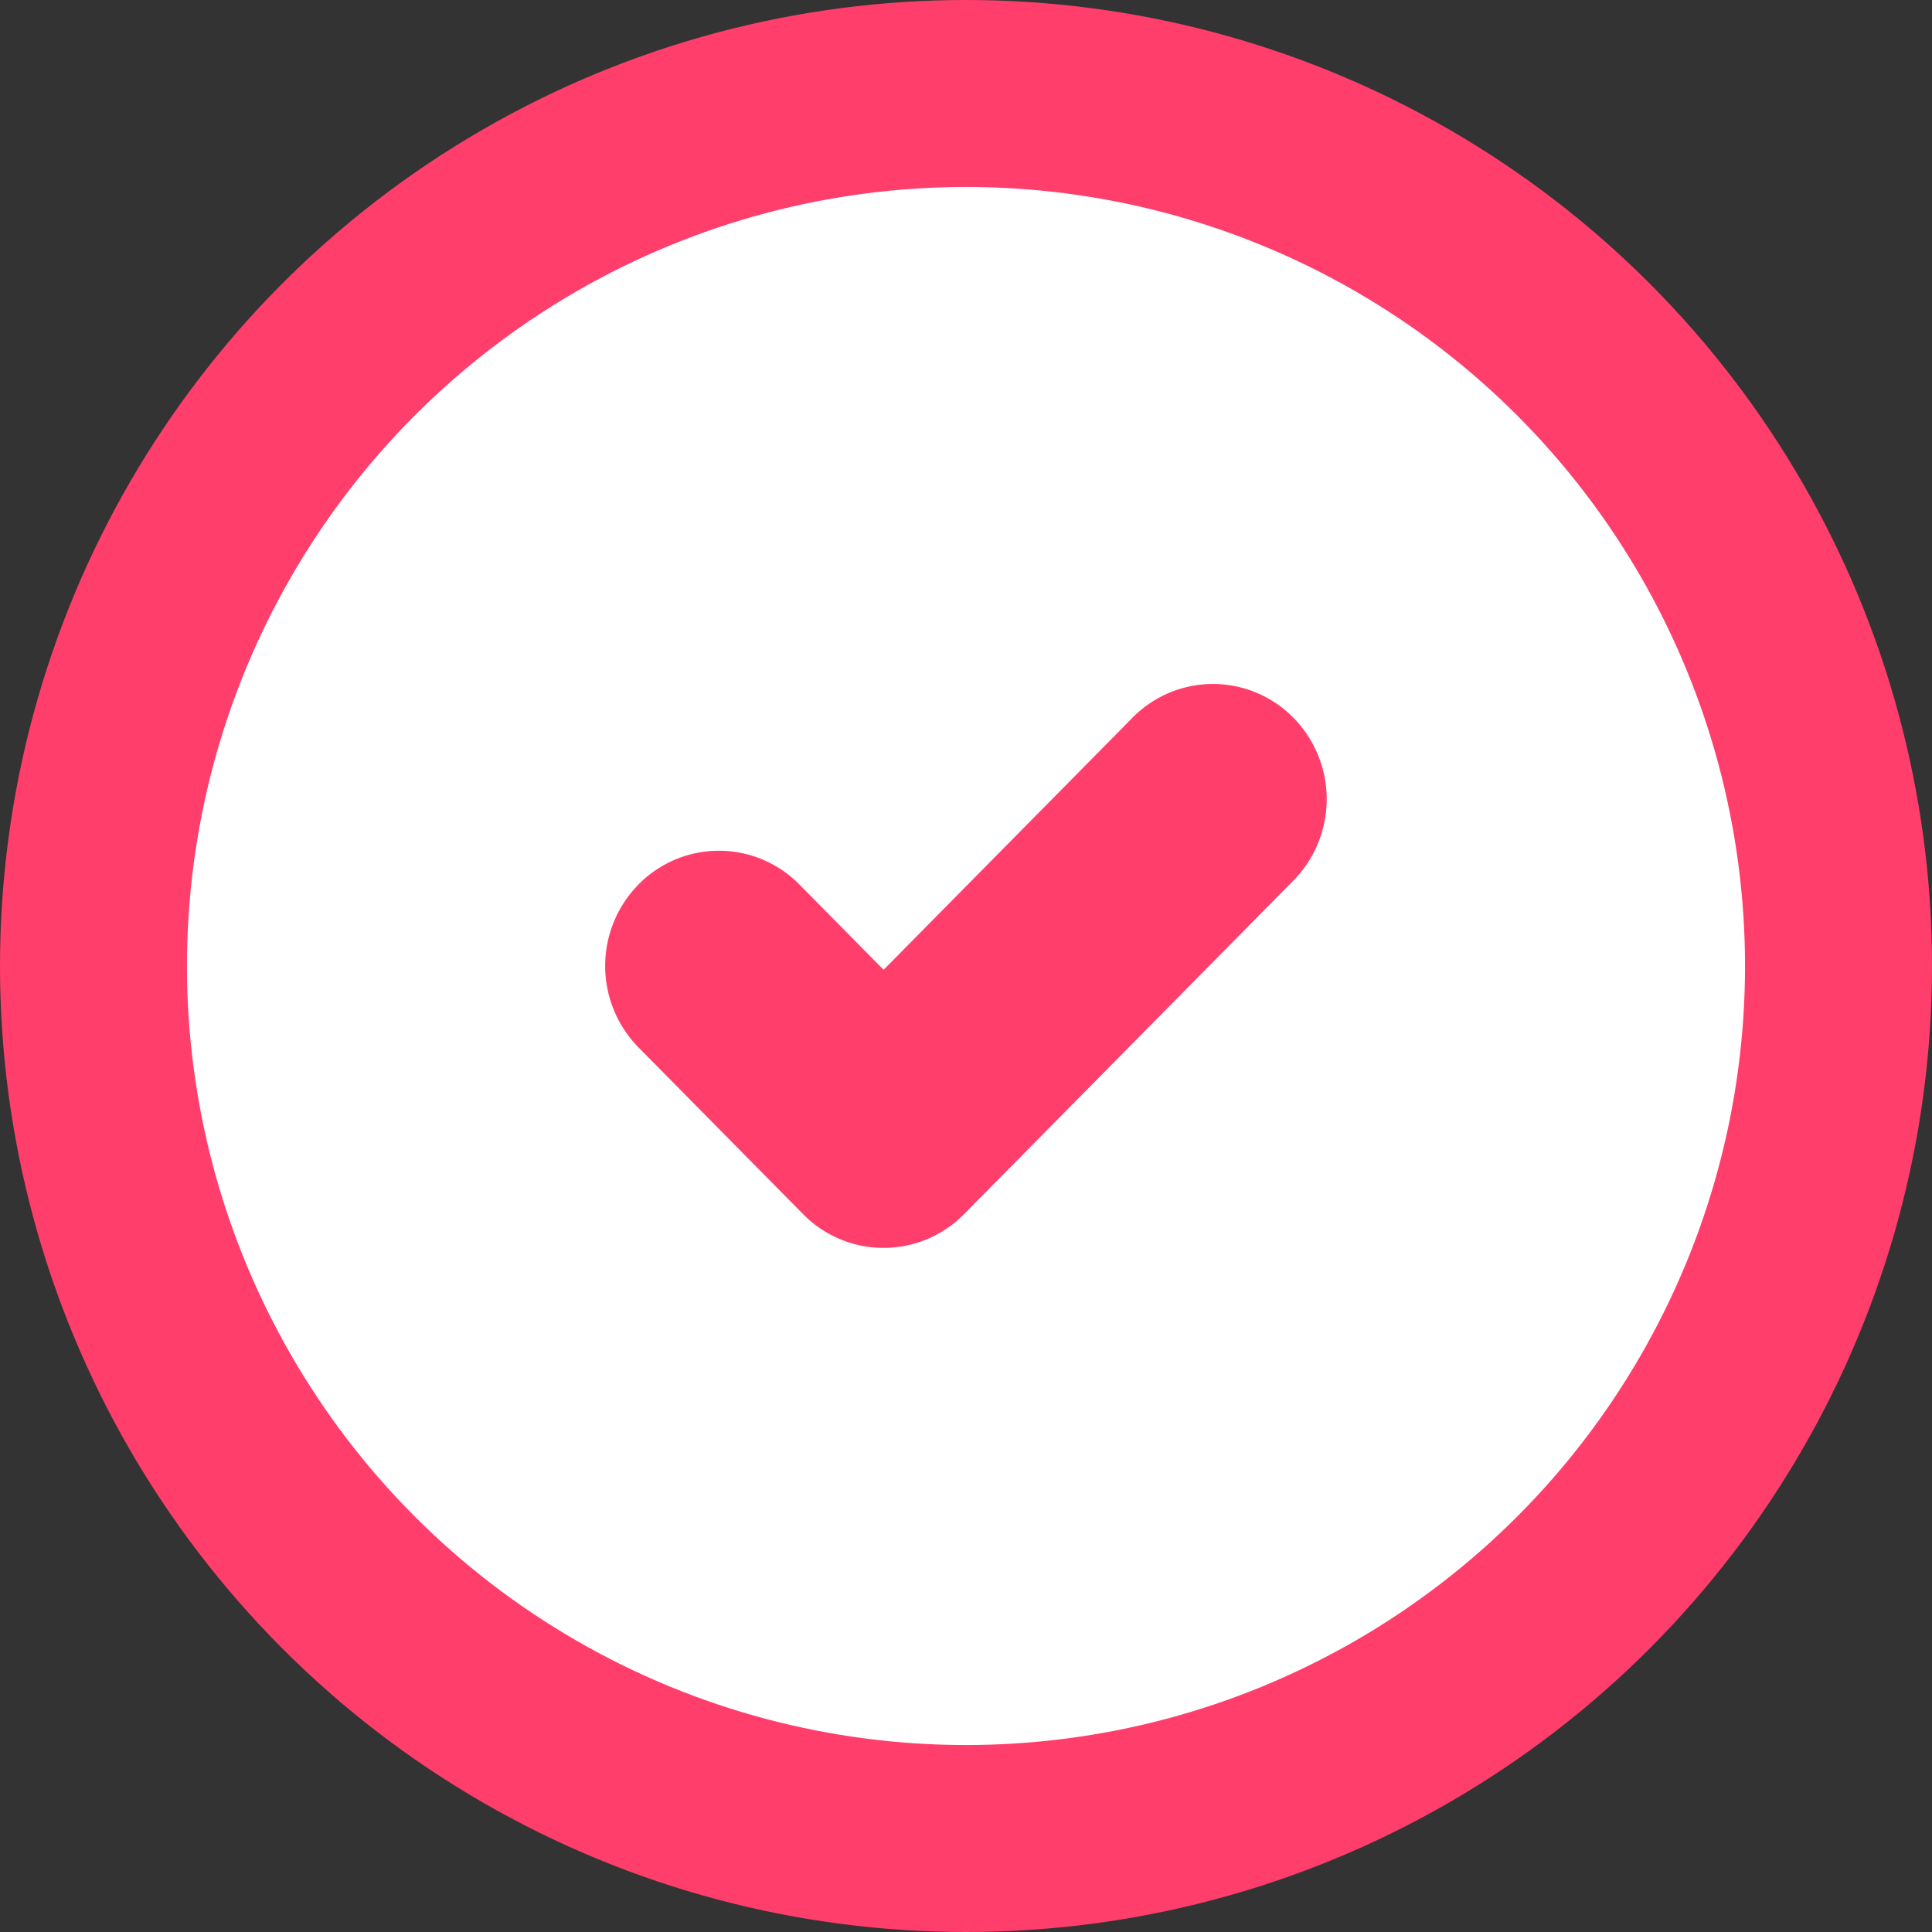 <svg xmlns="http://www.w3.org/2000/svg" width="31" height="31" viewBox="0 0 31 31">
  <rect x="0" y="0" width="31" height="31" fill="#333333" stroke="none"/>
  <g id="tick_completed" transform="translate(0.355 0.355)">
    <circle id="Ellipse_1505" data-name="Ellipse 1505" cx="15.5" cy="15.5" r="15.5" transform="translate(-0.355 -0.355)" fill="#ff3e6c"/>
    <circle id="Ellipse_1506" data-name="Ellipse 1506" cx="12.5" cy="12.5" r="12.5" transform="translate(2.645 2.645)" fill="#fff"/>
    <path id="Path_49021" data-name="Path 49021" d="M28.967,21.548a1.808,1.808,0,0,1-1.291-.541l-2.642-2.676a1.865,1.865,0,0,1,0-2.614,1.809,1.809,0,0,1,2.581,0l1.352,1.369,3.994-4.045a1.809,1.809,0,0,1,2.581,0,1.865,1.865,0,0,1,0,2.614l-5.284,5.351A1.808,1.808,0,0,1,28.967,21.548Z" transform="translate(-15.144 -1.88)" fill="#ff3e6c"/>
  </g>
</svg>
